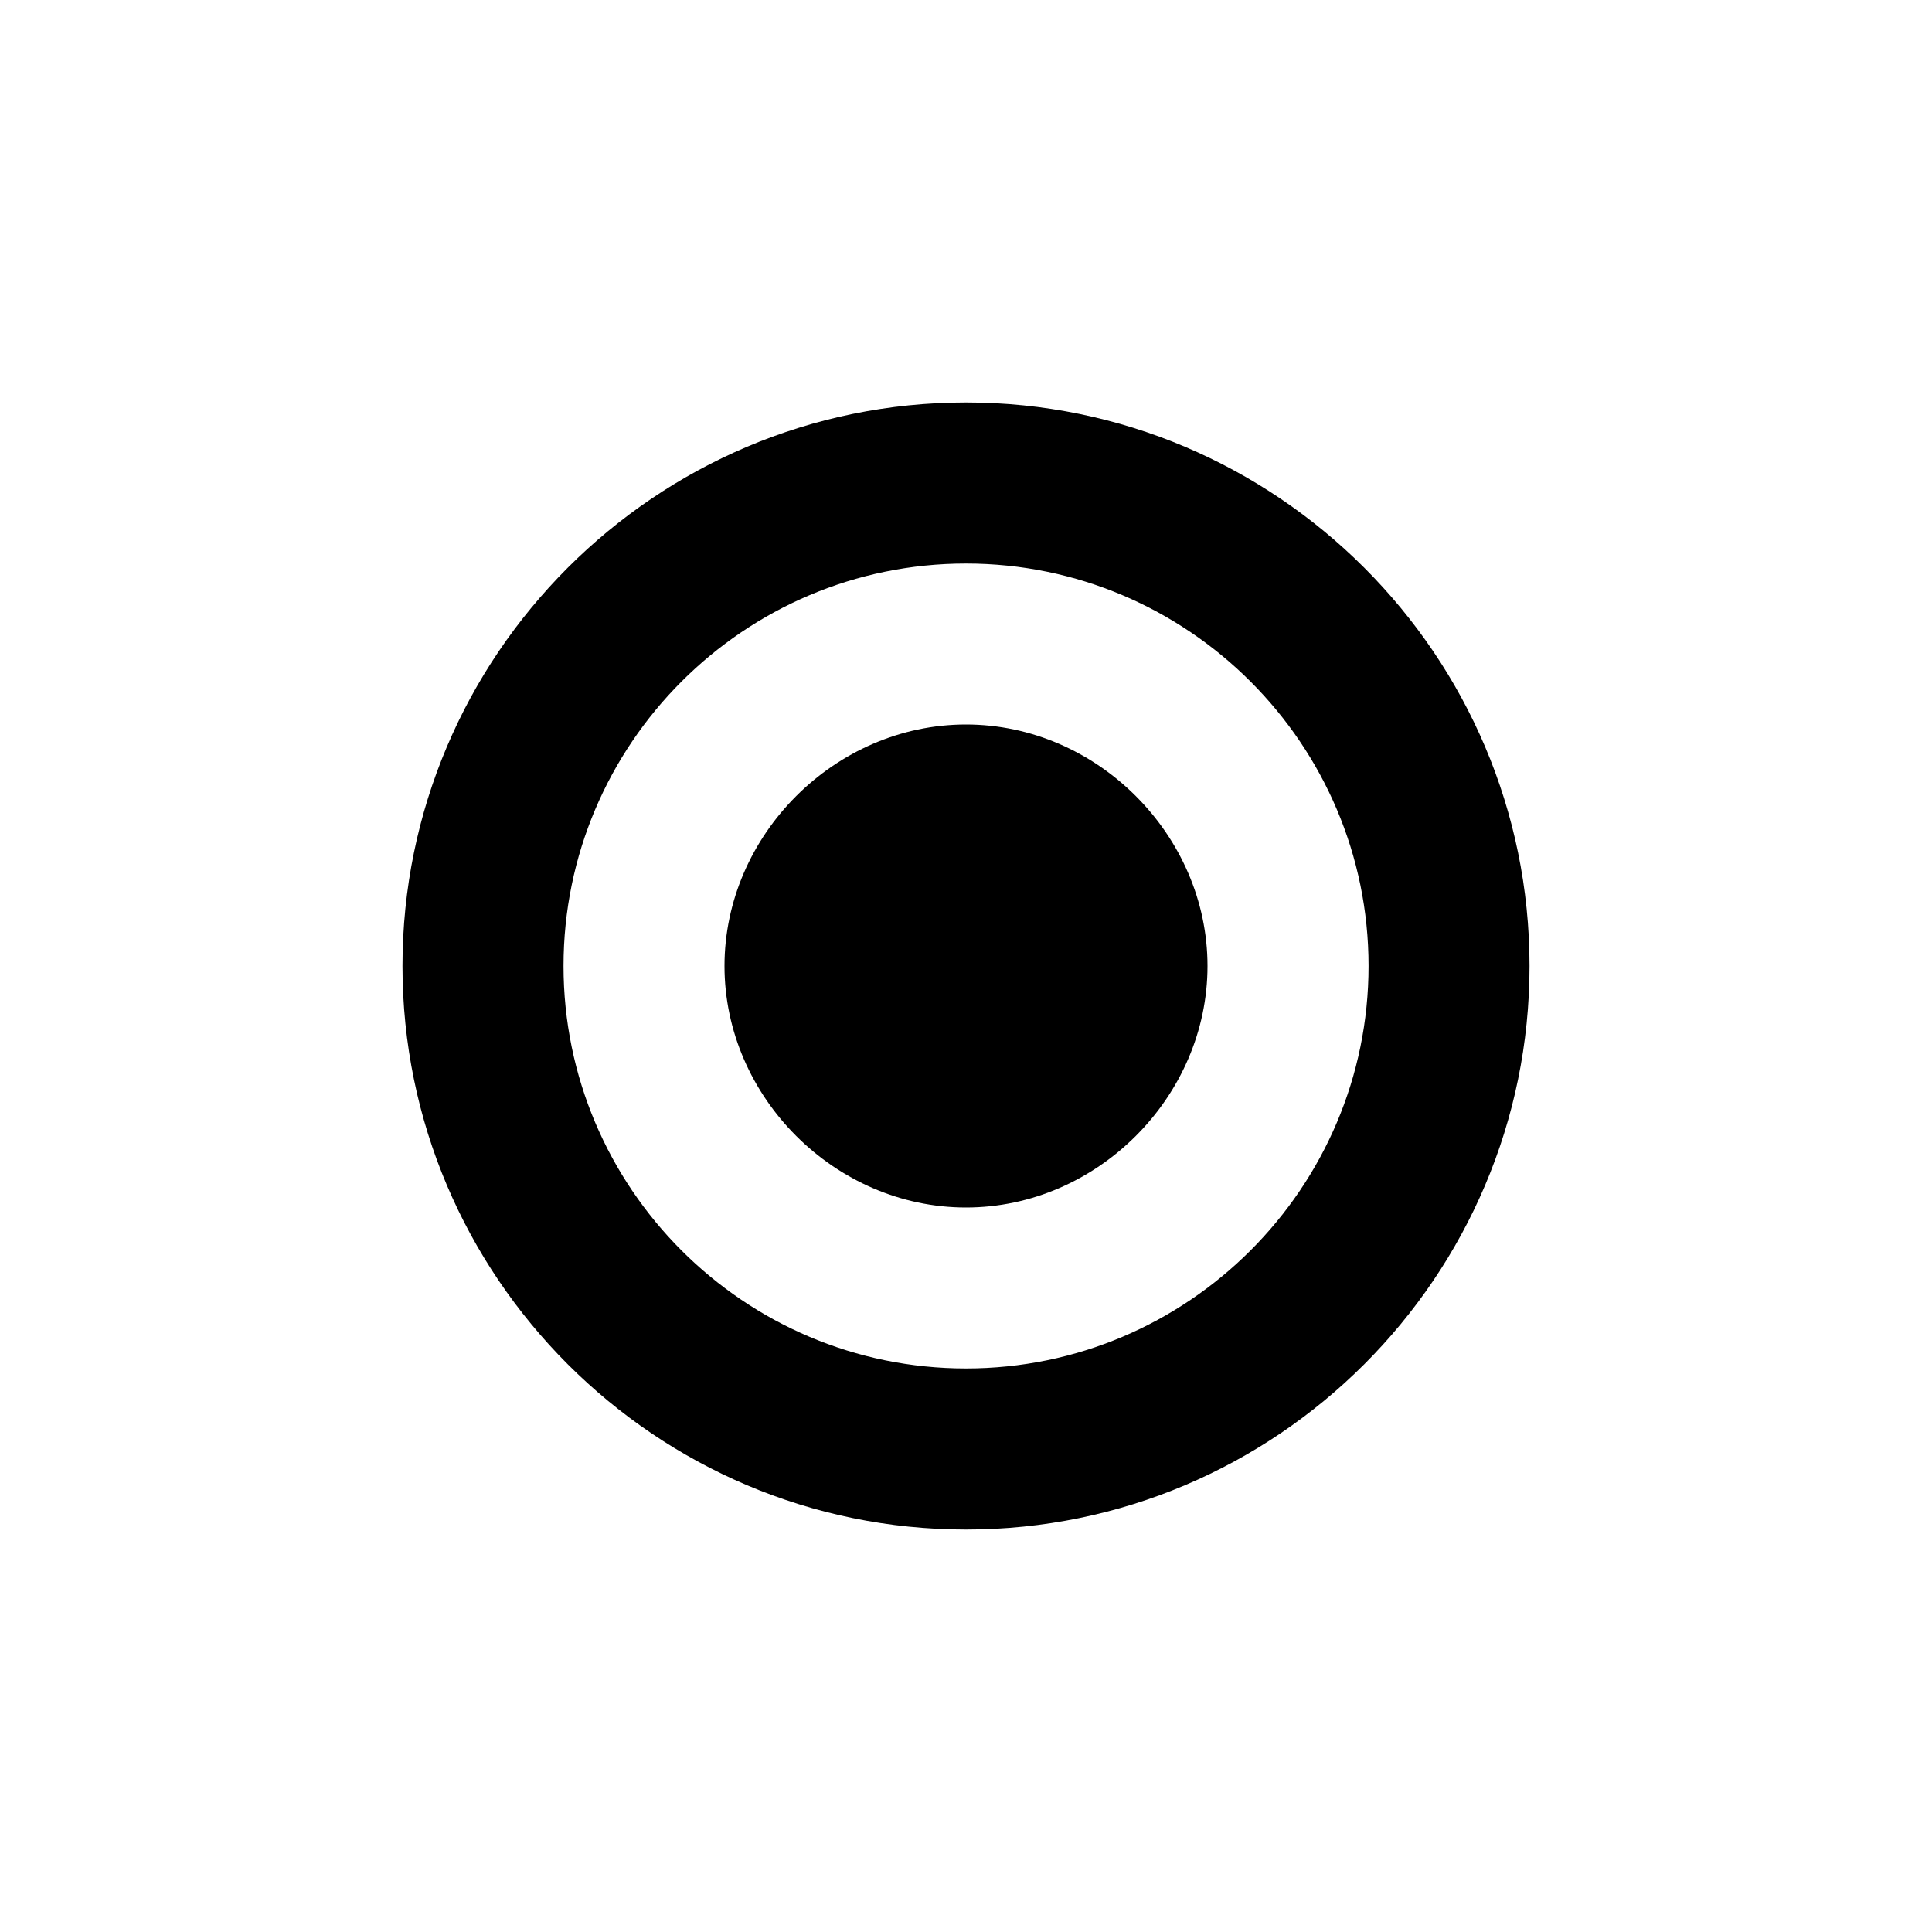 <svg width="25" height="25" viewBox="0 0 25 25" fill="none" xmlns="http://www.w3.org/2000/svg">
<path d="M12.5 5.208C8.48 5.208 5.208 8.48 5.208 12.5C5.208 16.52 8.48 19.792 12.5 19.792C16.52 19.792 19.792 16.52 19.792 12.5C19.792 8.48 16.52 5.208 12.5 5.208ZM12.5 17.708C9.628 17.708 7.292 15.372 7.292 12.5C7.292 9.628 9.628 7.292 12.5 7.292C15.372 7.292 17.709 9.628 17.709 12.5C17.709 15.372 15.372 17.708 12.5 17.708Z" fill="black"/>
<path d="M12.5 9.375C10.805 9.375 9.375 10.805 9.375 12.5C9.375 14.195 10.805 15.625 12.5 15.625C14.195 15.625 15.625 14.195 15.625 12.5C15.625 10.805 14.195 9.375 12.5 9.375Z" fill="black"/>
</svg>
